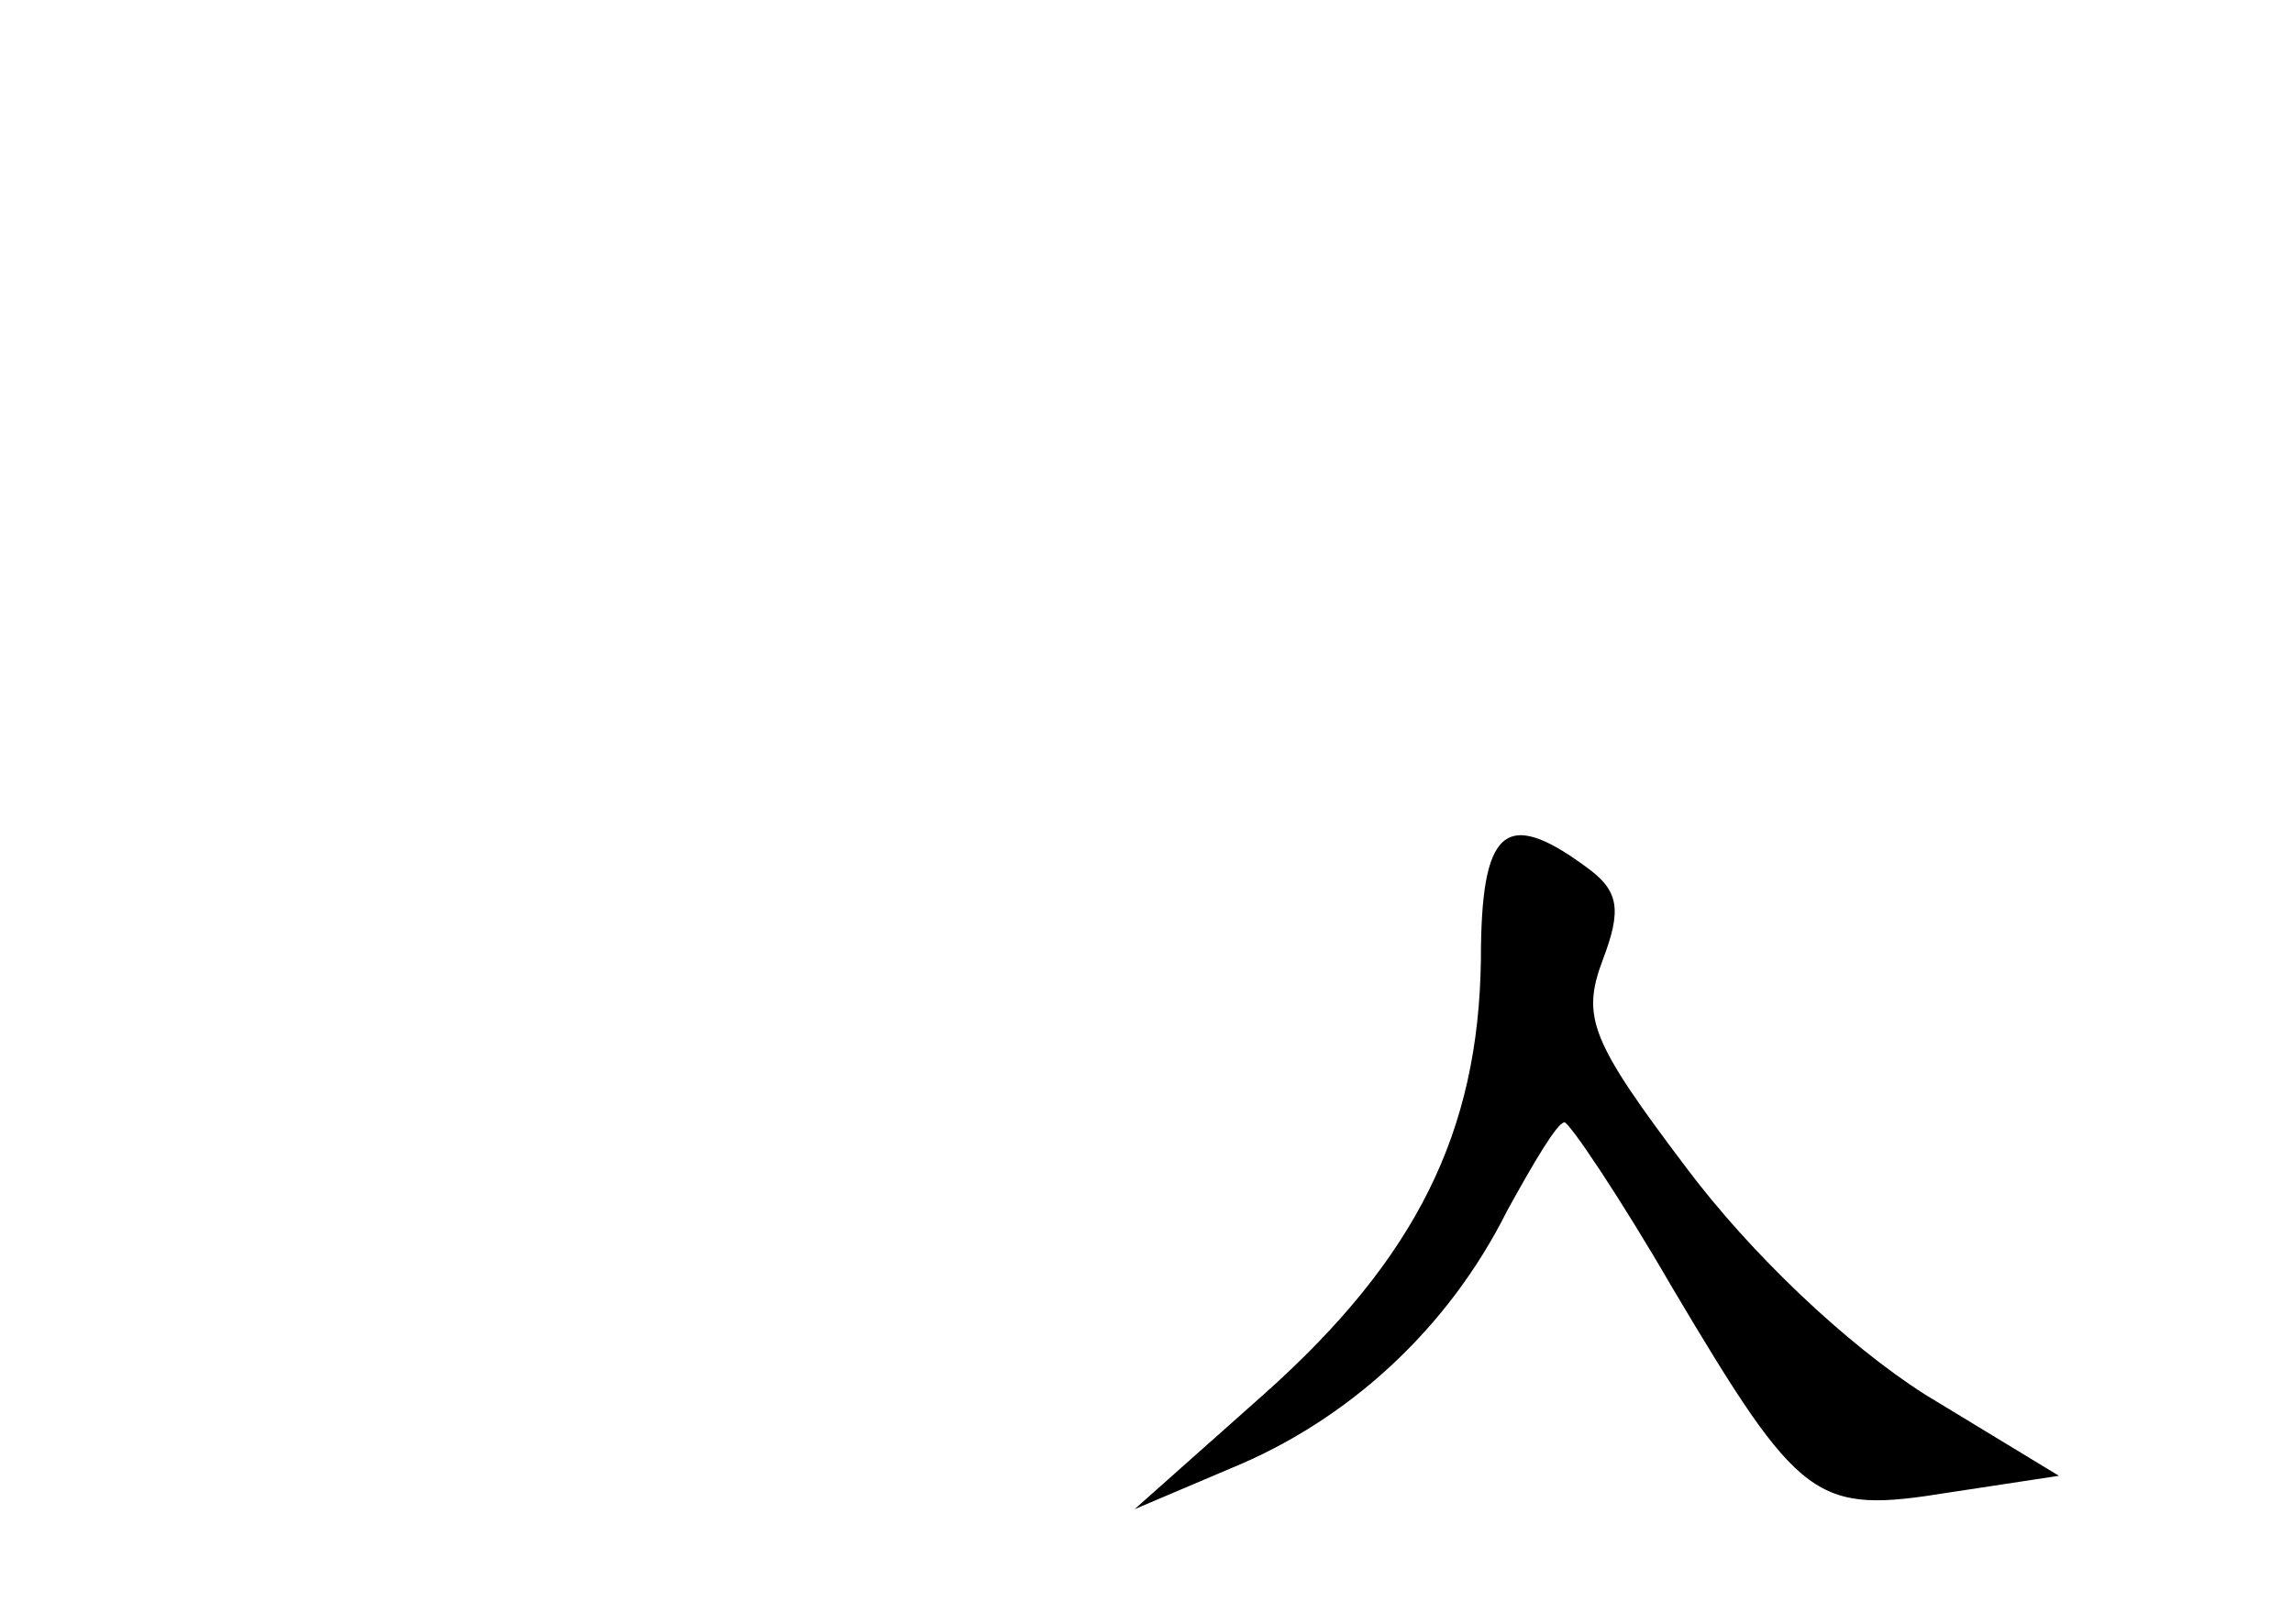<?xml version="1.0" standalone="no"?>
<!DOCTYPE svg PUBLIC "-//W3C//DTD SVG 20010904//EN"
 "http://www.w3.org/TR/2001/REC-SVG-20010904/DTD/svg10.dtd">
<svg version="1.0" xmlns="http://www.w3.org/2000/svg"
 width="96pt" height="68pt" viewBox="0 0 96 68"
 preserveAspectRatio="xMidYMid meet">
<g transform="translate(0,68) scale(0.1,-0.1)"
fill="#000000" stroke="none">
<path d="M620 278 c-1 -72 -27 -125 -91 -182 l-54 -48 40 17 c49 20 91 58 116
108 11 20 21 37 24 37 2 0 23 -31 45 -69 54 -91 60 -95 116 -86 l46 7 -56 34
c-33 21 -73 59 -100 95 -40 53 -44 63 -35 87 8 21 7 29 -7 39 -34 25 -44 16
-44 -39z"/>
</g>
</svg>
